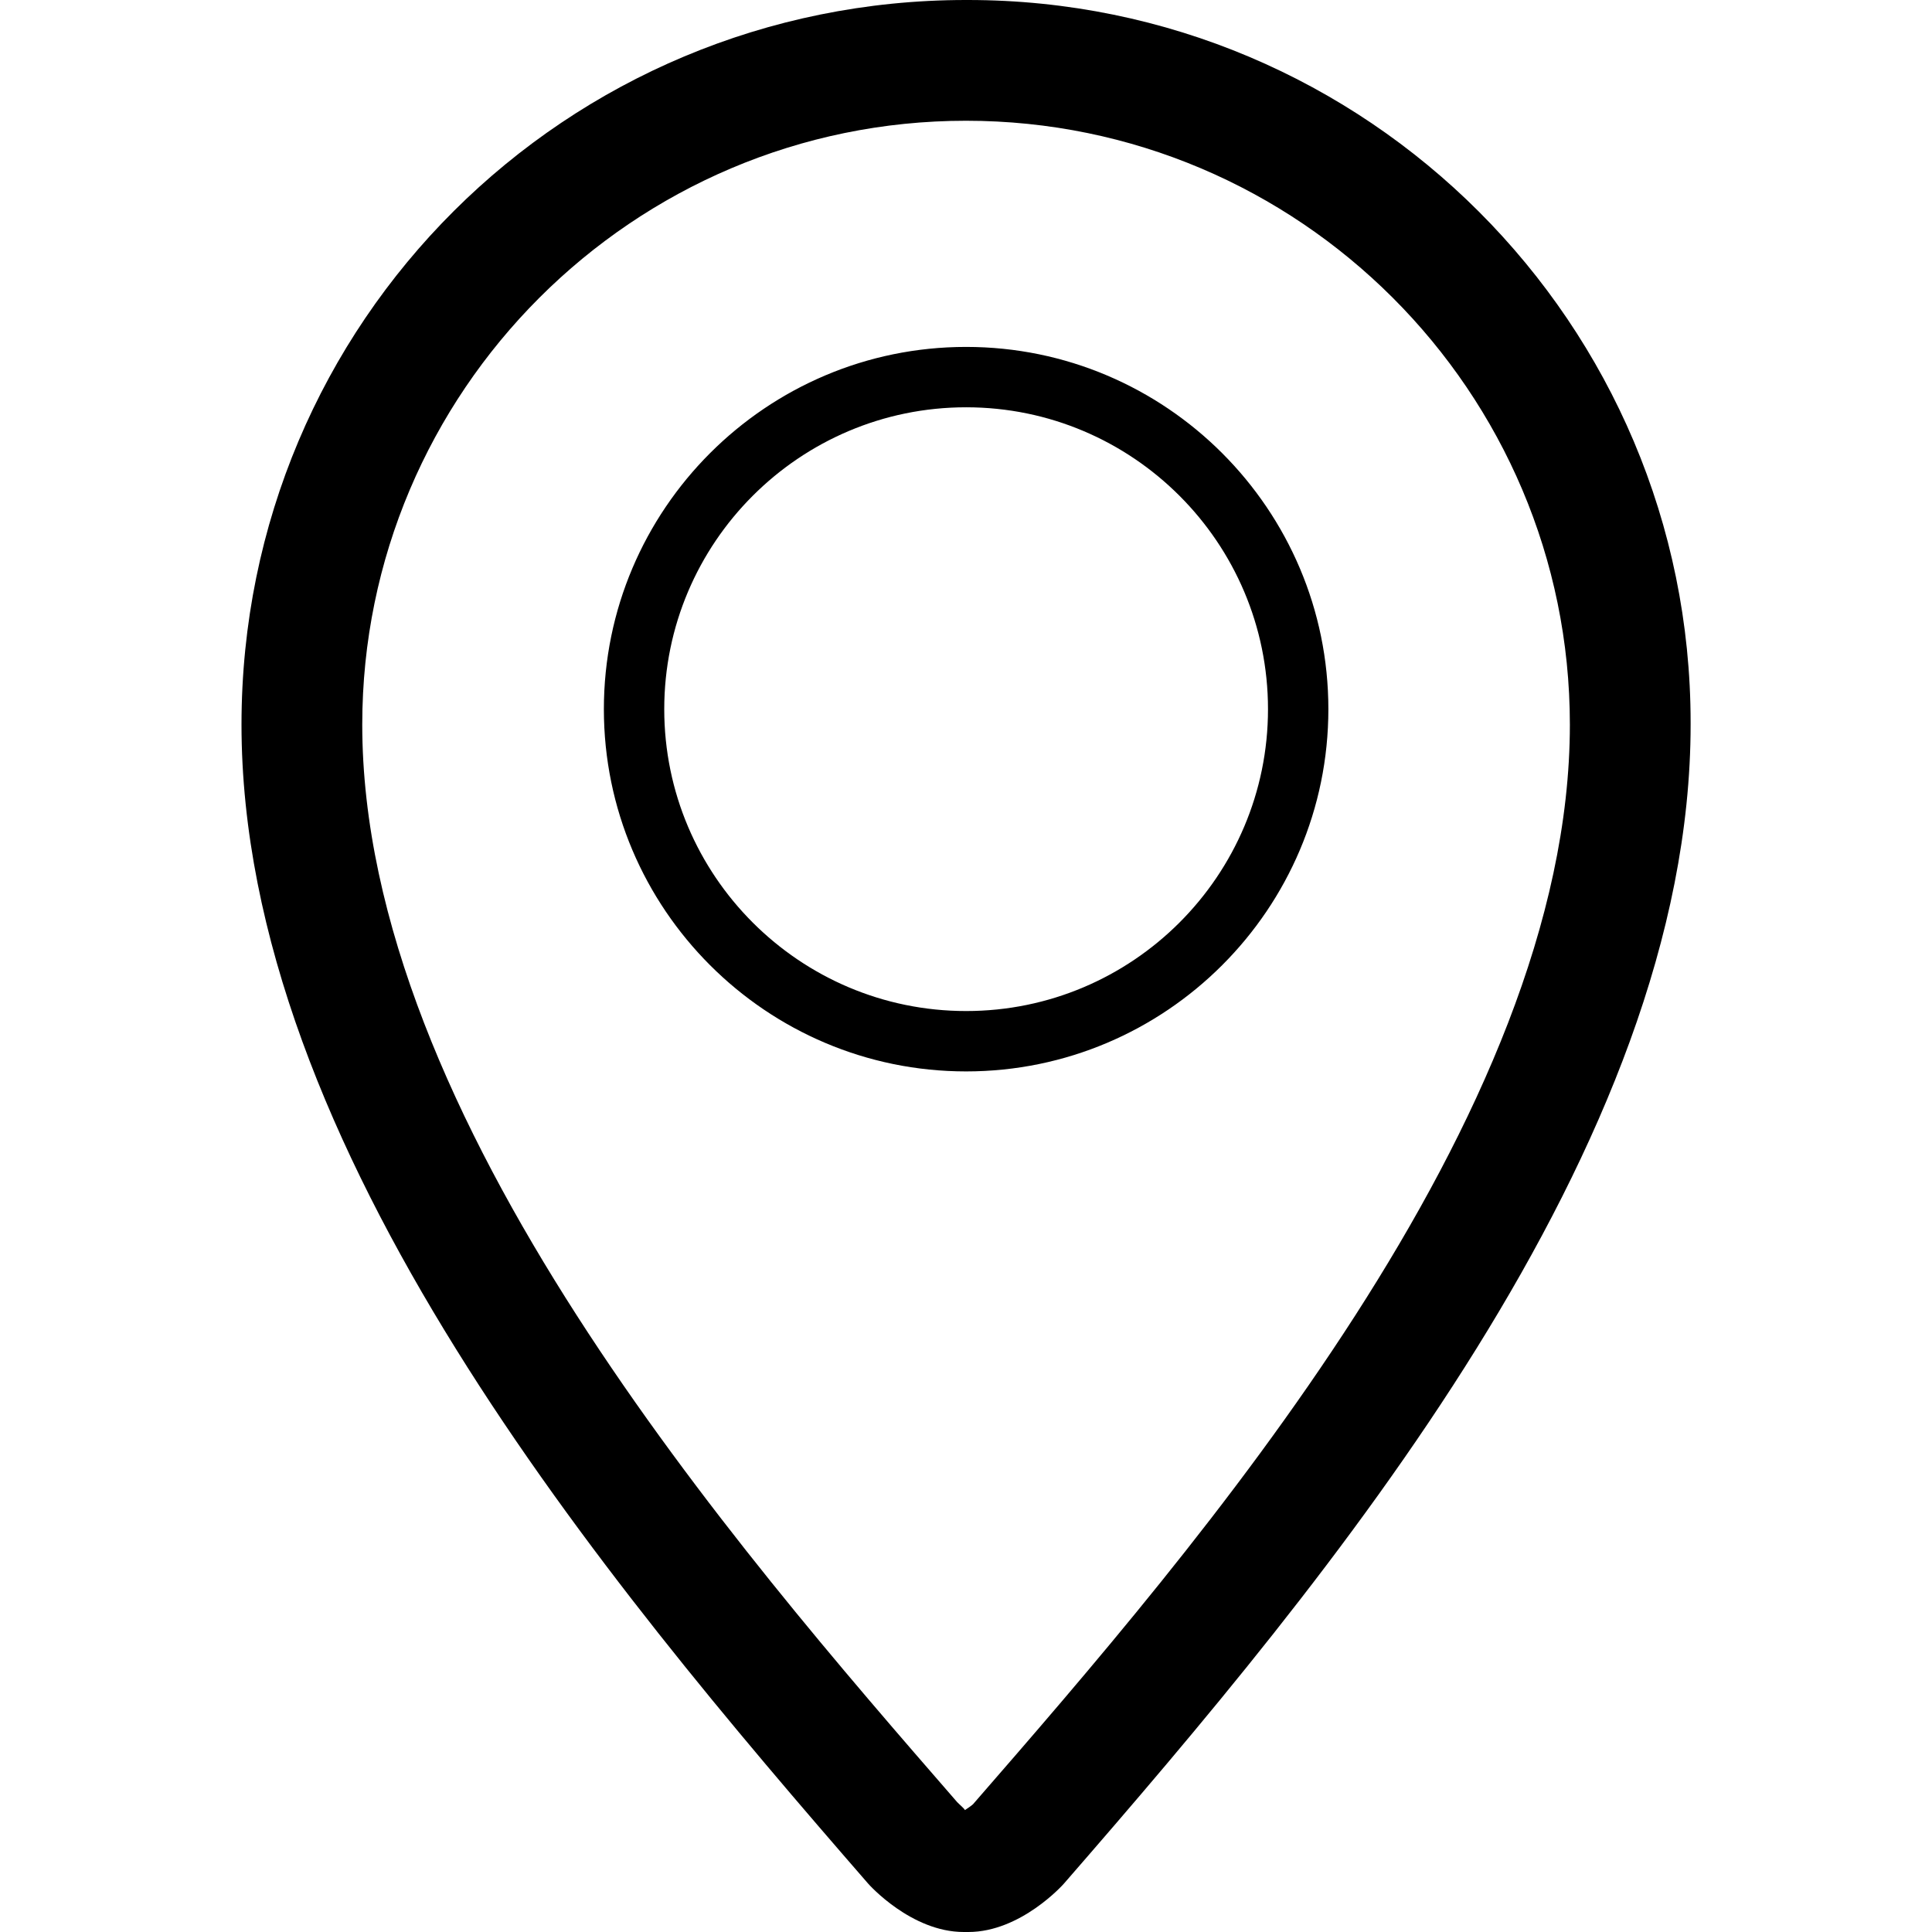 <?xml version="1.0" encoding="utf-8"?>
<!-- Generated by IcoMoon.io -->
<!DOCTYPE svg PUBLIC "-//W3C//DTD SVG 1.1//EN" "http://www.w3.org/Graphics/SVG/1.1/DTD/svg11.dtd">
<svg version="1.1" xmlns="http://www.w3.org/2000/svg" xmlns:xlink="http://www.w3.org/1999/xlink" width="32" height="32" viewBox="0 0 32 32">
<path fill="#000" d="M16.002 17.746c3.309 0 6-2.692 6-6s-2.691-6-6-6-6 2.691-6 6 2.691 6 6 6zM16.002 6.746c2.758 0 5 2.242 5 5s-2.242 5-5 5-5-2.242-5-5 2.242-5 5-5zM16 0c-6.618 0-12 5.316-12 12.001 0 7 6.001 14.161 10.376 19.194 0.016 0.020 0.718 0.805 1.586 0.805h0.077c0.867 0 1.57-0.785 1.586-0.805 4.377-5.033 10.377-12.193 10.377-19.194v-0.030c0-6.611-5.36-11.971-11.971-11.971h-0.033zM16.117 29.883c-0.021 0.020-0.082 0.064-0.135 0.098-0.010-0.027-0.084-0.086-0.129-0.133-3.665-4.217-9.853-11.334-9.853-17.847 0-5.514 4.487-10.001 10-10.001 5.516 0 10.002 4.487 10.002 10.002 0 6.512-6.188 13.629-9.885 17.881z"></path>
</svg>
